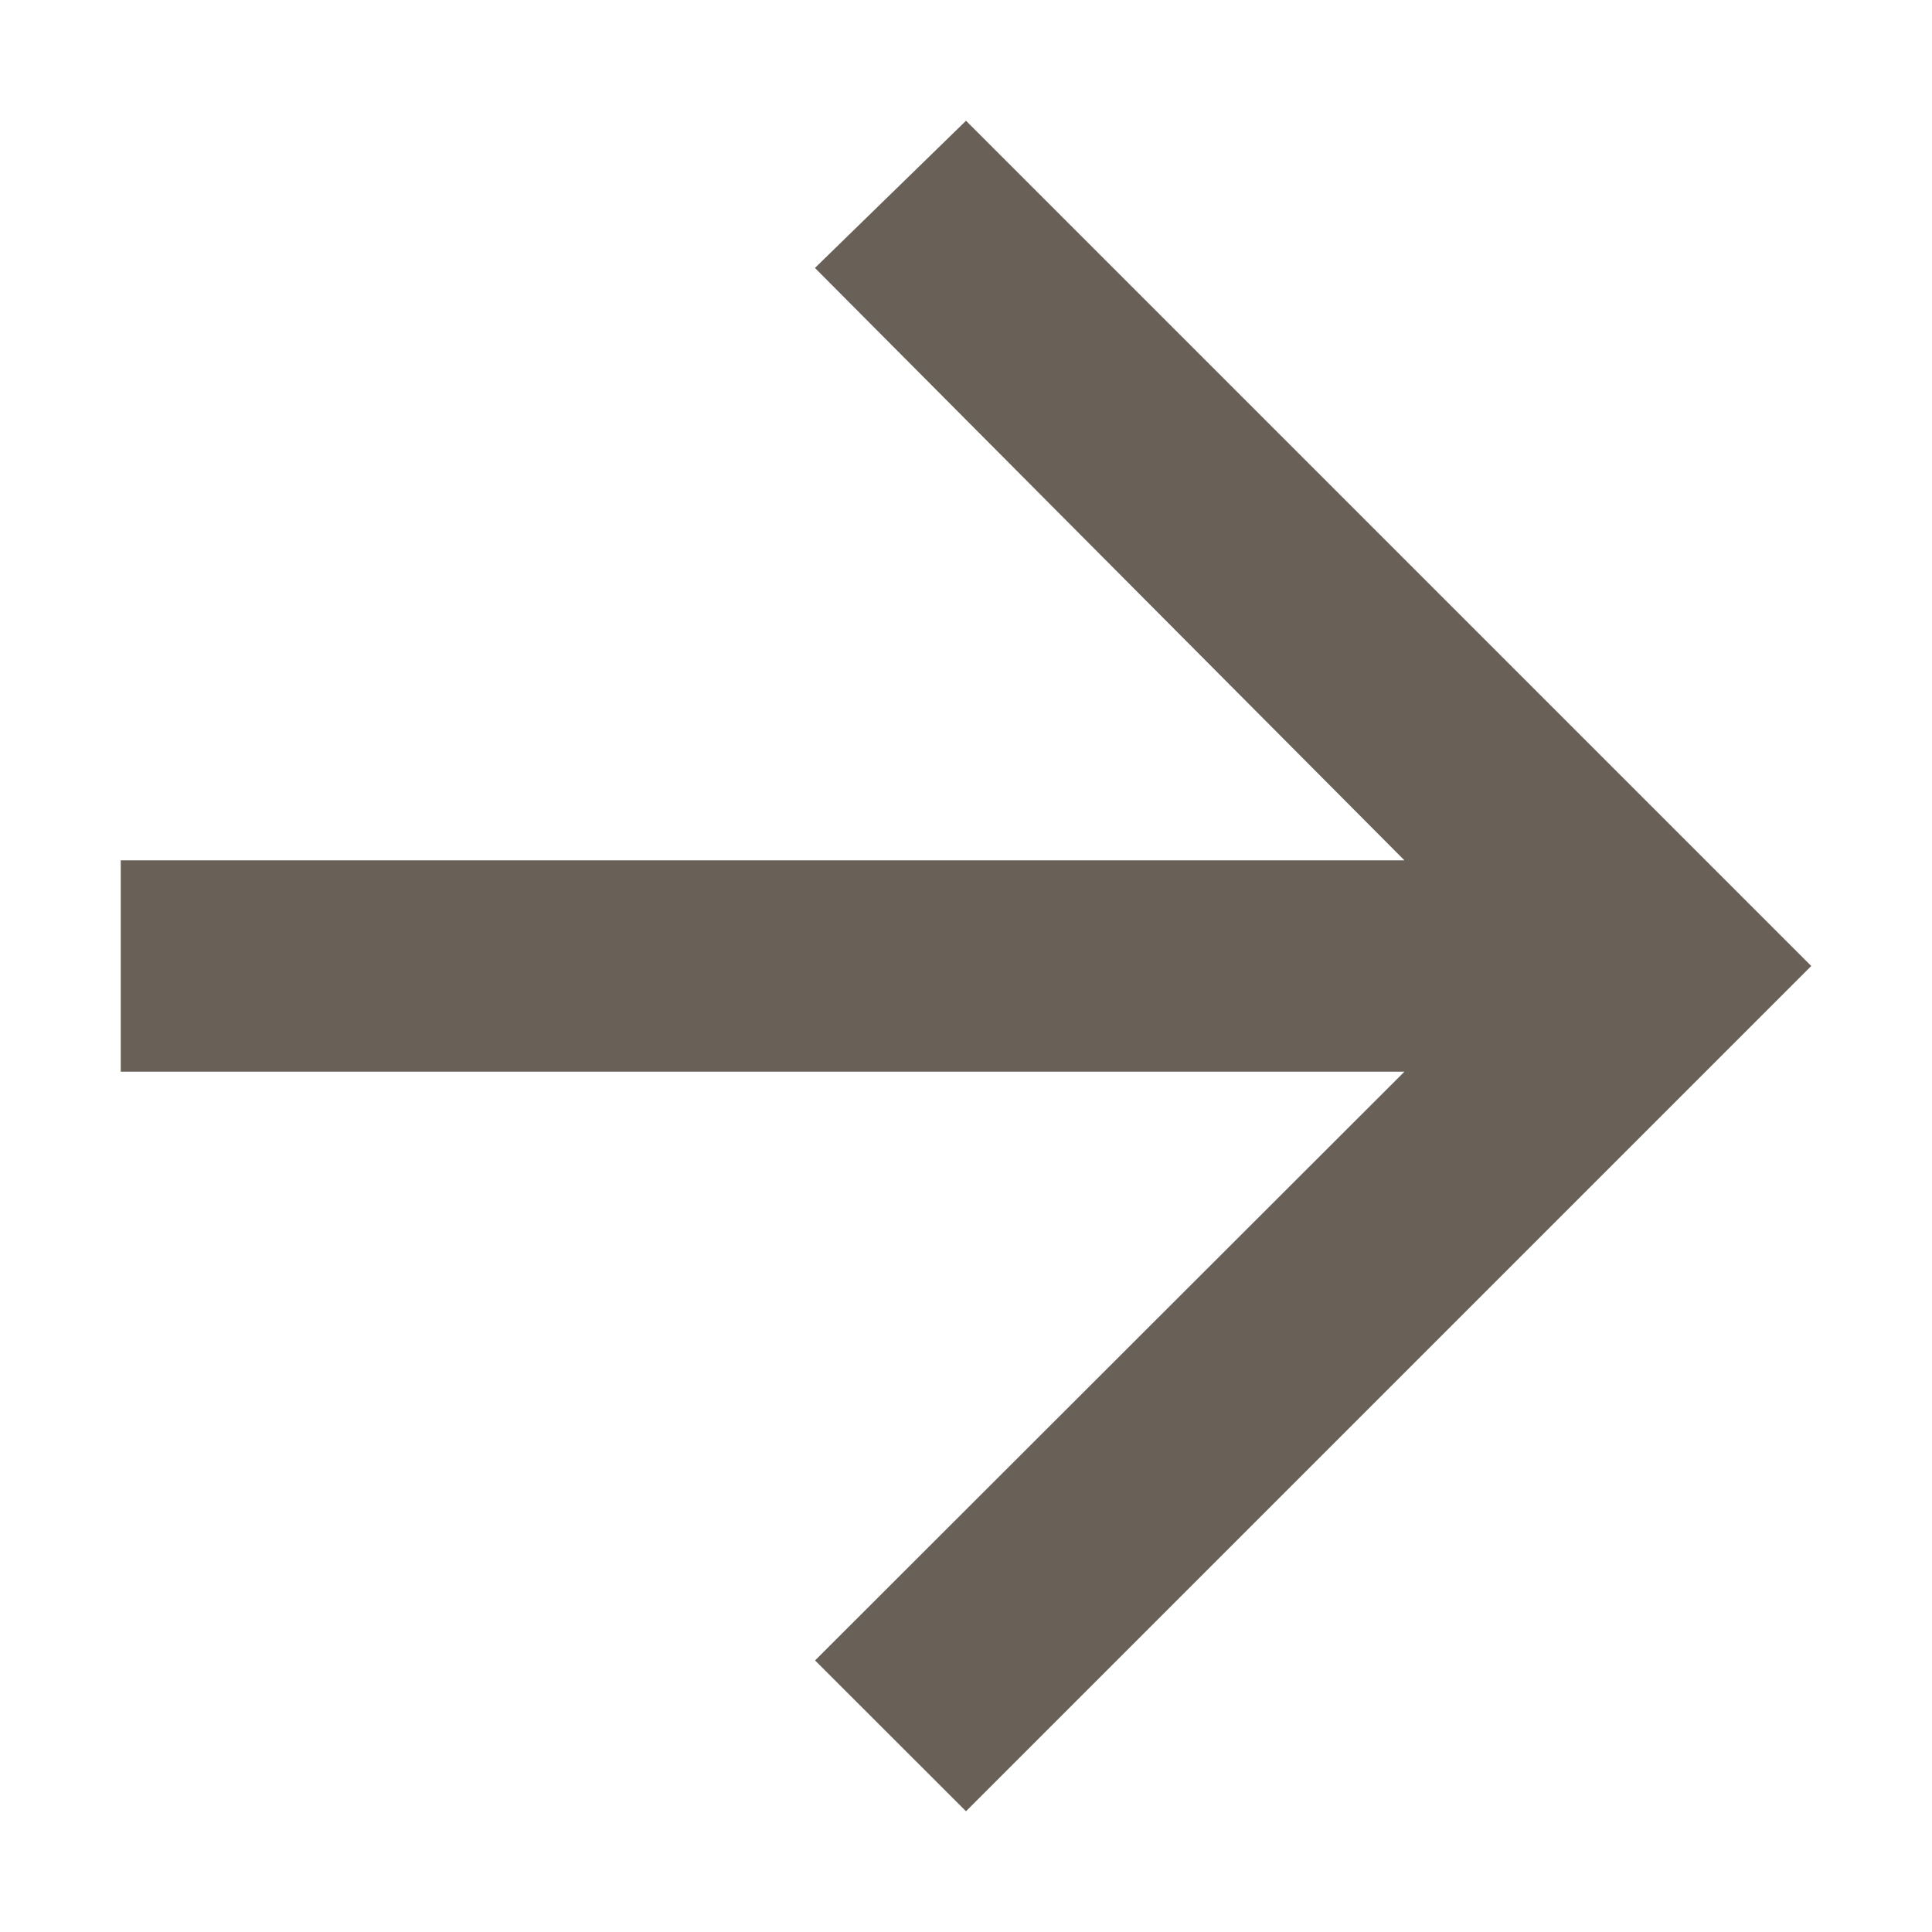<svg width="16" height="16" viewBox="0 0 16 16" xmlns="http://www.w3.org/2000/svg">
  <path d="M8 1 6.749 2.219l4.882 4.906H1v1.75h10.631L6.75 13.751 8 15l7-7z" fill="#696158" fill-rule="nonzero"/>
</svg>
